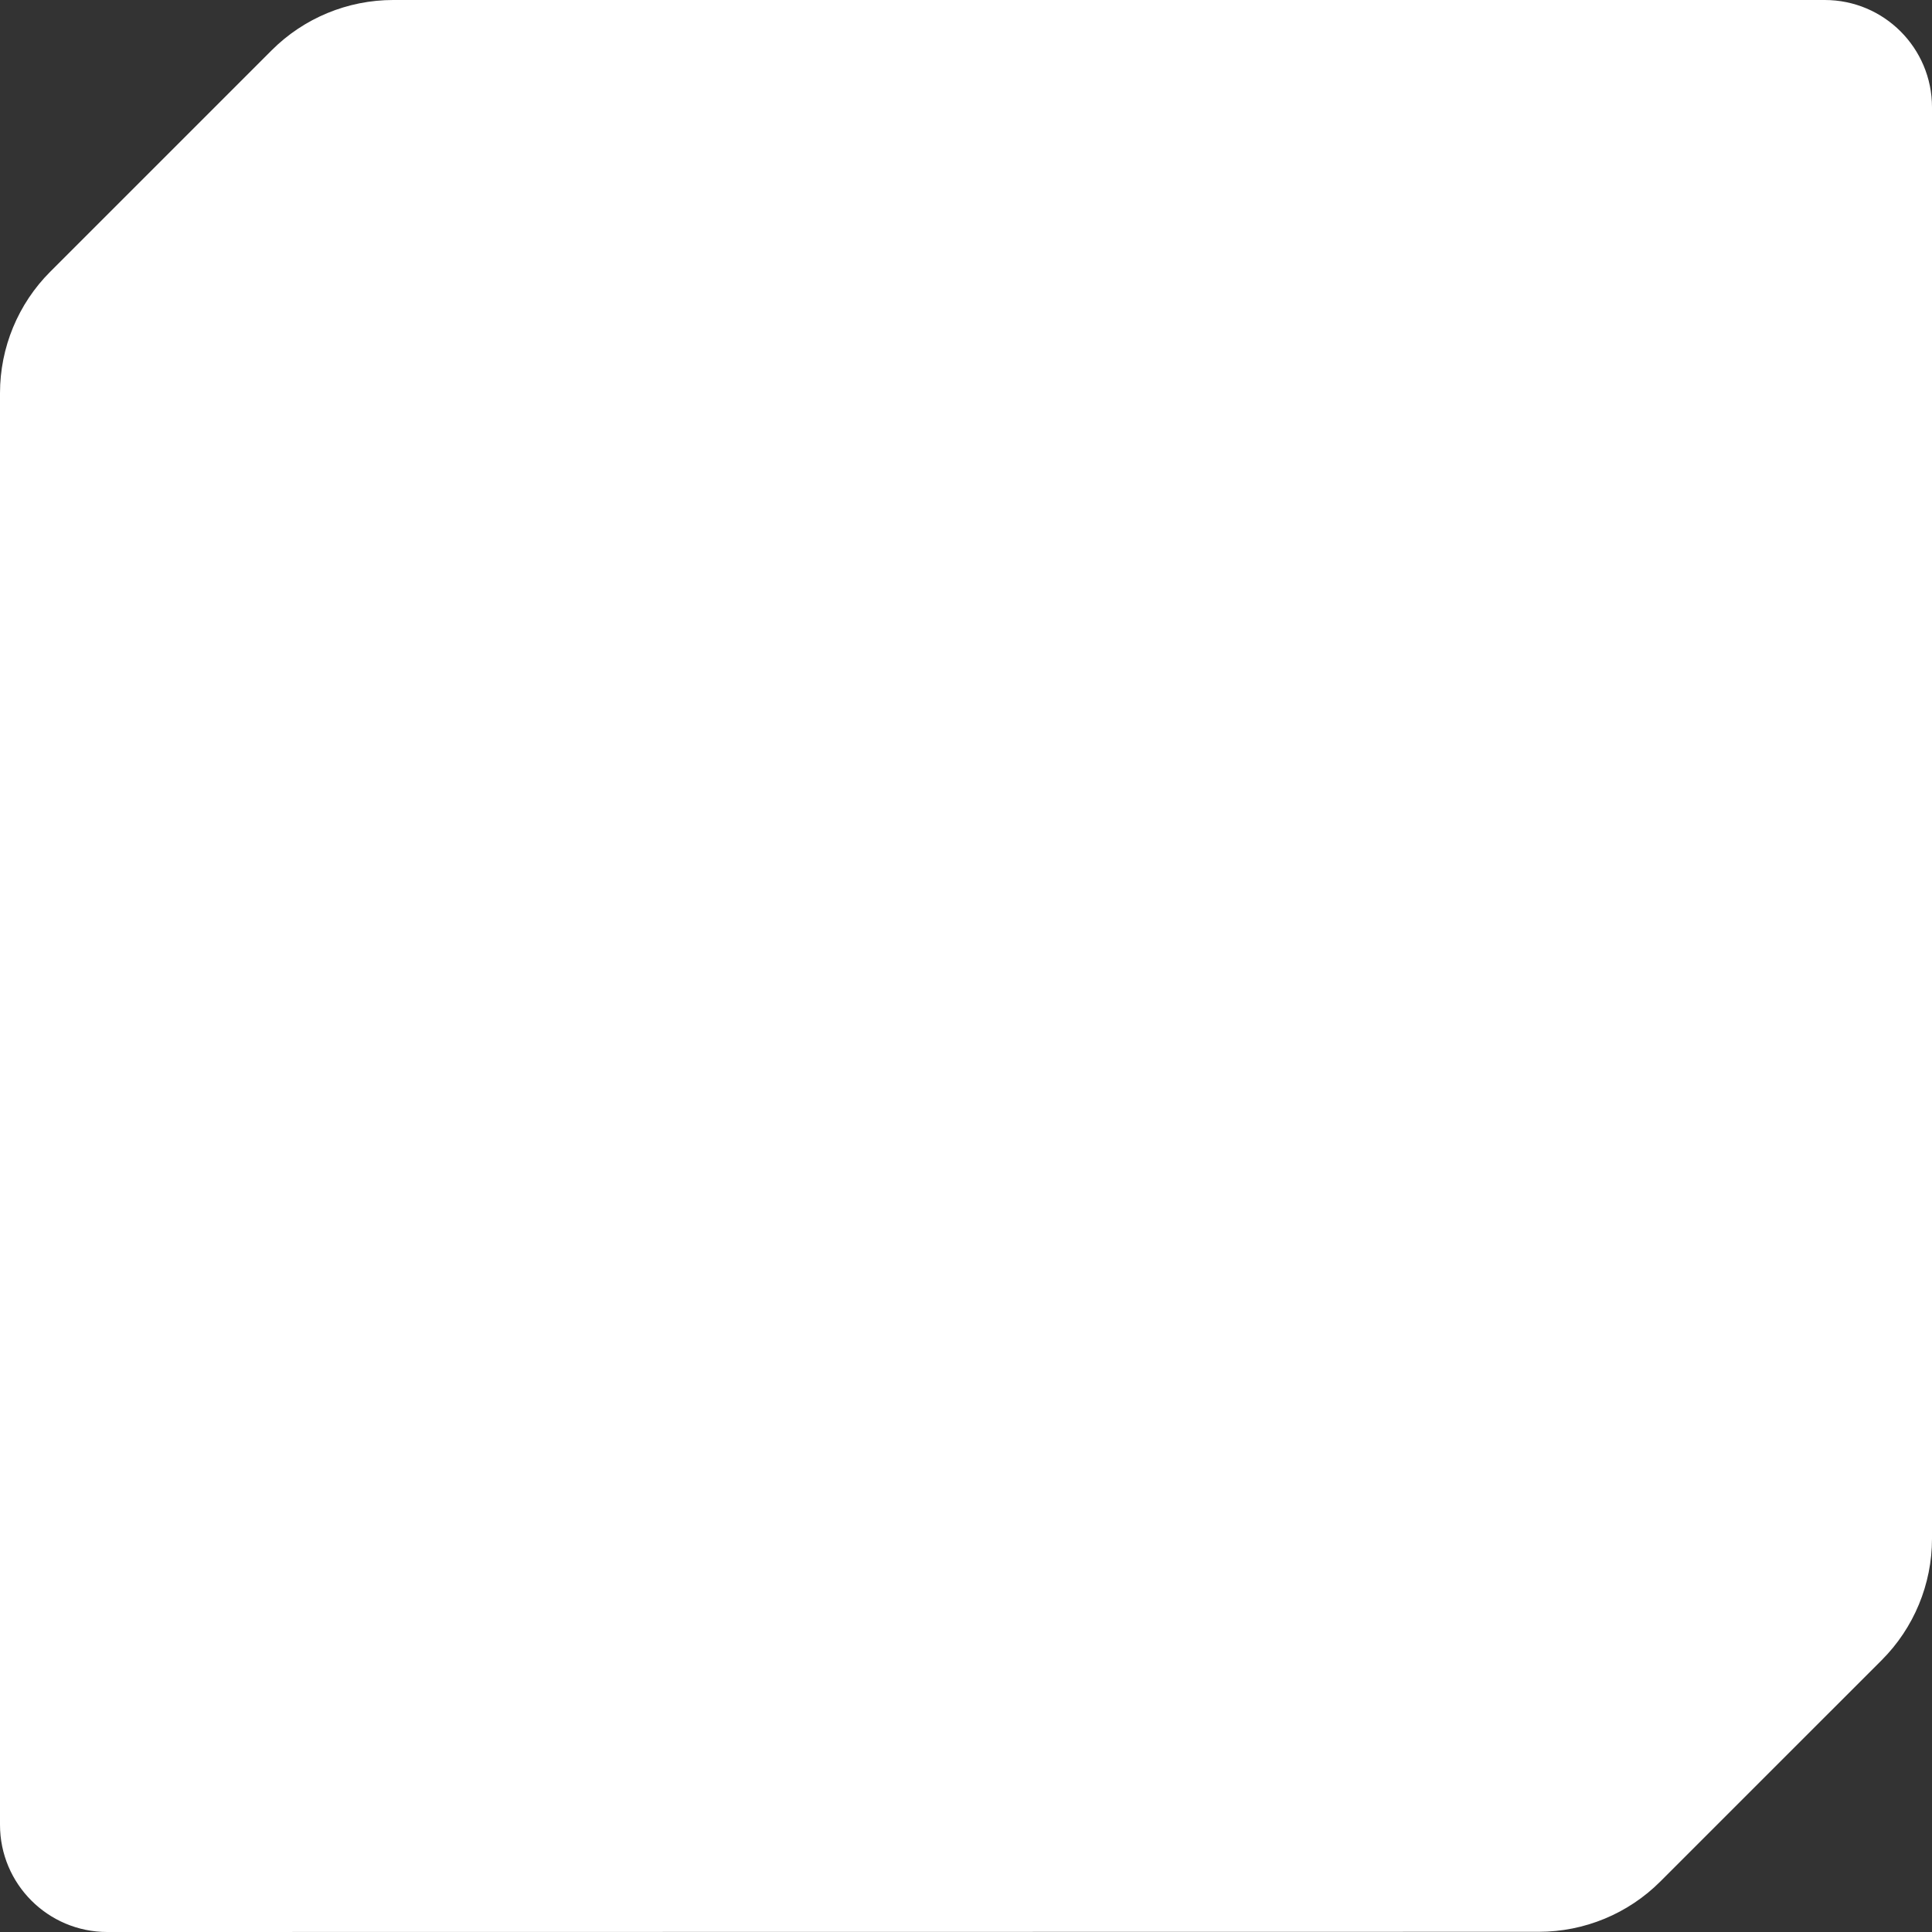 <svg width="98" height="98" viewBox="0 0 98 98" fill="none" xmlns="http://www.w3.org/2000/svg">
    <rect x="0" y="0" width="98" height="98" fill="#333333" stroke="none"/>
    <path d="M5.441 97.5C2.707 97.5 0.5 95.284 0.5 92.56V19.94C0.5 17.762 1.367 15.67 2.904 14.134L14.135 2.904C15.671 1.367 17.764 0.5 19.942 0.5H92.559C95.293 0.5 97.5 2.716 97.5 5.44V78.05C97.5 80.228 96.632 82.32 95.096 83.856L83.865 95.086C82.329 96.623 80.236 97.49 78.058 97.49L5.441 97.5Z" fill="#fff" stroke="#fff" />
</svg>
